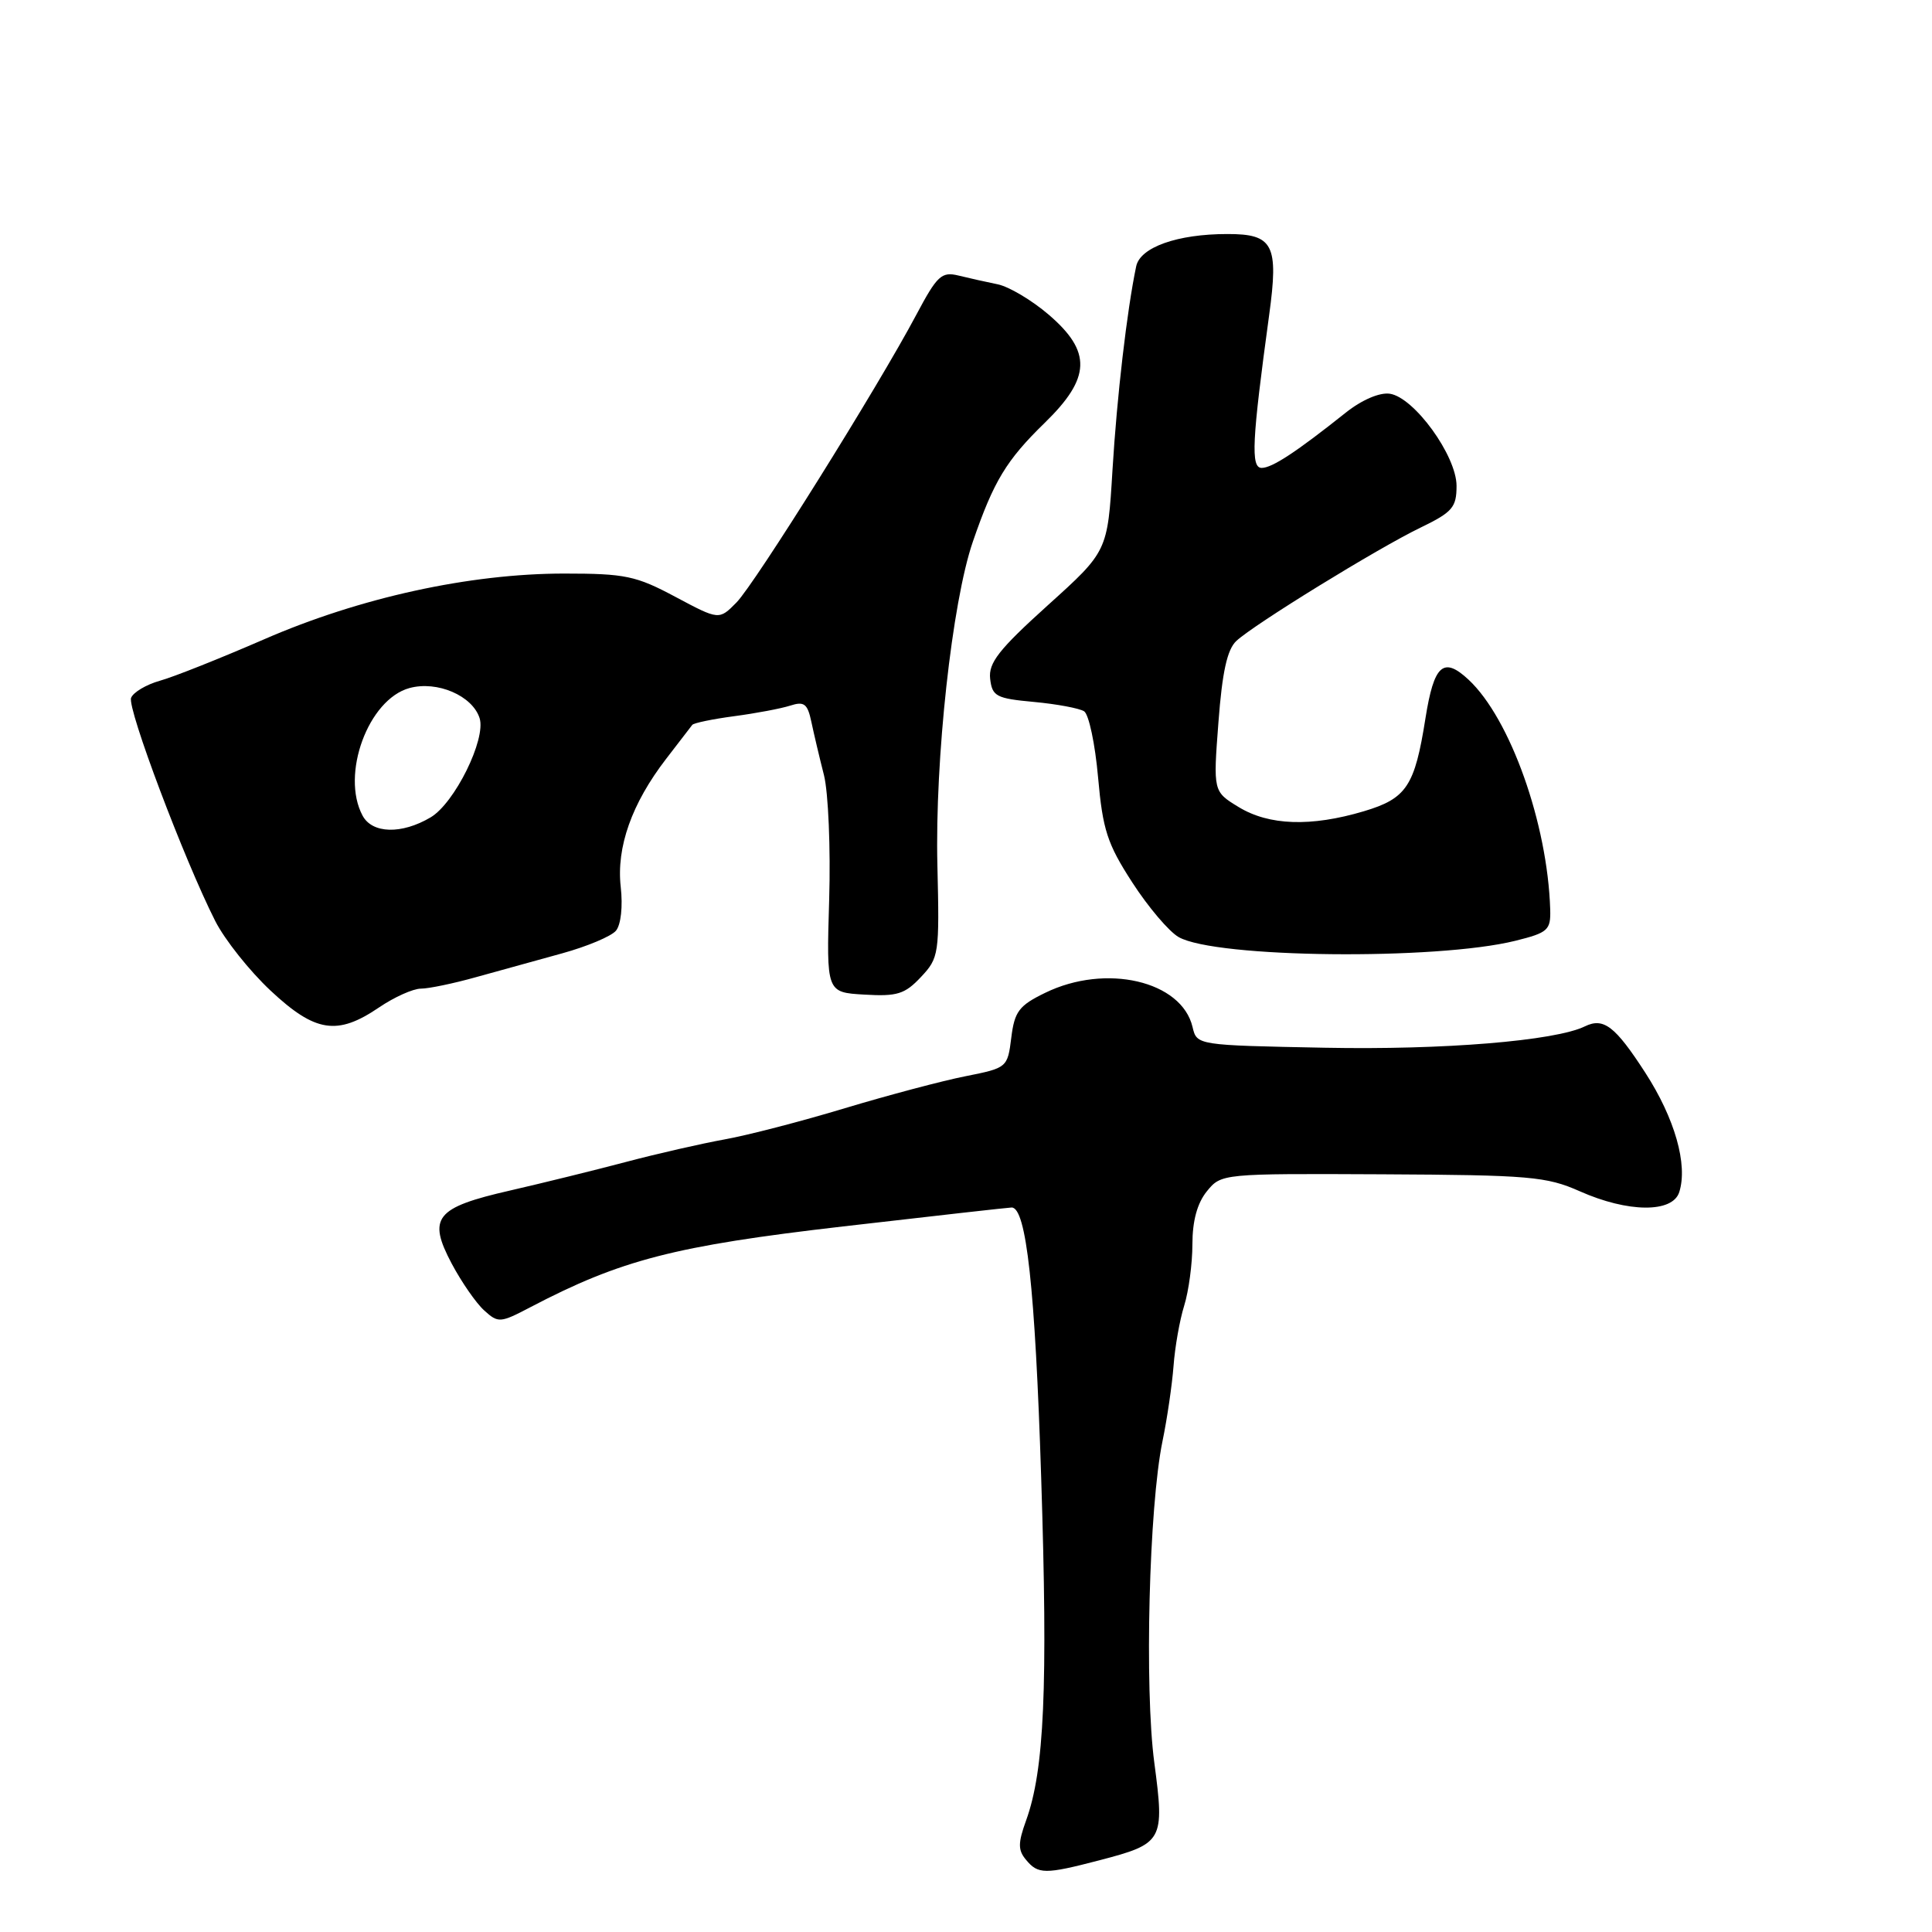 <?xml version="1.0" encoding="UTF-8" standalone="no"?>
<!DOCTYPE svg PUBLIC "-//W3C//DTD SVG 1.1//EN" "http://www.w3.org/Graphics/SVG/1.1/DTD/svg11.dtd" >
<svg xmlns="http://www.w3.org/2000/svg" xmlns:xlink="http://www.w3.org/1999/xlink" version="1.1" viewBox="0 0 256 256">
 <g >
 <path fill="currentColor"
d=" M 145.67 246.50 C 154.13 244.29 154.33 243.94 152.95 233.55 C 151.64 223.69 152.25 199.67 154.03 191.00 C 154.66 187.97 155.31 183.47 155.50 181.00 C 155.68 178.53 156.31 174.93 156.91 173.01 C 157.51 171.09 158.00 167.42 158.00 164.87 C 158.00 161.78 158.64 159.43 159.91 157.86 C 161.82 155.51 161.89 155.50 183.16 155.60 C 202.69 155.70 204.91 155.89 209.33 157.85 C 215.72 160.69 221.63 160.74 222.51 157.96 C 223.67 154.32 221.92 148.19 218.01 142.14 C 214.01 135.96 212.49 134.79 210.00 136.00 C 206.07 137.92 191.23 139.14 175.54 138.83 C 158.59 138.50 158.59 138.50 158.02 136.09 C 156.58 129.97 146.52 127.63 138.48 131.56 C 135.02 133.24 134.43 134.03 134.00 137.50 C 133.51 141.46 133.44 141.51 127.96 142.60 C 124.91 143.20 117.71 145.11 111.96 146.84 C 106.21 148.58 99.03 150.44 96.00 150.98 C 92.97 151.53 87.12 152.86 83.00 153.95 C 78.88 155.04 71.94 156.75 67.59 157.75 C 57.69 160.01 56.62 161.34 59.86 167.45 C 61.16 169.89 63.09 172.68 64.16 173.64 C 66.02 175.33 66.28 175.31 70.30 173.20 C 82.30 166.92 89.40 165.09 111.70 162.51 C 123.64 161.13 133.69 160.00 134.05 160.00 C 135.99 160.00 137.16 170.67 137.96 195.73 C 138.86 223.70 138.38 234.54 135.96 241.23 C 134.88 244.22 134.88 245.15 135.95 246.43 C 137.55 248.37 138.46 248.38 145.67 246.50 Z  M 50.21 133.50 C 52.24 132.12 54.74 131.00 55.77 131.00 C 56.79 131.00 60.08 130.32 63.07 129.48 C 66.06 128.65 71.20 127.23 74.50 126.32 C 77.80 125.41 81.01 124.06 81.62 123.32 C 82.28 122.53 82.54 120.09 82.25 117.52 C 81.66 112.26 83.71 106.47 88.26 100.56 C 89.98 98.33 91.54 96.30 91.73 96.05 C 91.92 95.80 94.42 95.28 97.28 94.90 C 100.15 94.52 103.49 93.89 104.70 93.50 C 106.56 92.90 107.00 93.24 107.51 95.65 C 107.84 97.22 108.59 100.40 109.18 102.71 C 109.76 105.03 110.07 112.45 109.87 119.21 C 109.50 131.50 109.50 131.50 114.53 131.79 C 118.88 132.05 119.90 131.73 122.03 129.46 C 124.42 126.92 124.49 126.42 124.21 114.67 C 123.87 100.63 126.15 79.77 128.91 71.77 C 131.67 63.75 133.34 60.99 138.42 56.04 C 144.56 50.07 144.69 46.60 138.94 41.68 C 136.71 39.77 133.67 37.97 132.19 37.67 C 130.71 37.37 128.38 36.85 127.00 36.51 C 124.76 35.97 124.18 36.51 121.42 41.70 C 116.35 51.26 100.05 77.33 97.58 79.84 C 95.28 82.17 95.28 82.17 89.50 79.09 C 84.28 76.30 82.85 76.00 74.77 76.00 C 62.23 76.00 47.66 79.19 35.00 84.71 C 29.22 87.22 23.01 89.70 21.19 90.20 C 19.38 90.71 17.66 91.73 17.37 92.47 C 16.84 93.85 24.41 113.92 28.51 122.02 C 29.77 124.51 33.08 128.67 35.86 131.27 C 41.77 136.80 44.69 137.25 50.21 133.50 Z  M 200.79 124.66 C 205.13 123.58 205.49 123.25 205.41 120.49 C 205.06 109.14 200.11 95.21 194.59 90.06 C 191.25 86.95 190.01 88.07 188.88 95.18 C 187.46 104.18 186.38 105.81 180.70 107.50 C 173.70 109.58 168.15 109.39 164.13 106.94 C 160.75 104.88 160.75 104.88 161.45 95.69 C 161.95 89.05 162.61 86.06 163.82 84.93 C 166.18 82.73 182.55 72.65 188.25 69.90 C 192.46 67.86 193.00 67.23 193.00 64.38 C 193.00 60.39 187.38 52.64 184.15 52.17 C 182.80 51.98 180.46 52.98 178.33 54.67 C 171.75 59.91 168.56 62.00 167.18 62.00 C 165.71 62.00 165.89 58.42 168.17 41.74 C 169.45 32.41 168.72 31.00 162.63 31.01 C 156.01 31.01 151.08 32.76 150.55 35.29 C 149.33 41.10 148.00 52.52 147.41 62.28 C 146.76 73.06 146.76 73.06 138.83 80.21 C 132.34 86.07 130.96 87.84 131.20 89.94 C 131.47 92.27 132.00 92.55 137.00 93.01 C 140.03 93.29 143.02 93.85 143.65 94.25 C 144.28 94.66 145.11 98.59 145.50 103.00 C 146.12 109.96 146.71 111.80 150.04 116.94 C 152.14 120.19 154.91 123.45 156.18 124.17 C 161.06 126.95 190.29 127.26 200.79 124.66 Z  M 48.04 108.07 C 45.13 102.63 48.80 92.66 54.26 91.17 C 57.93 90.17 62.60 92.18 63.55 95.16 C 64.43 97.94 60.24 106.43 57.05 108.31 C 53.21 110.58 49.32 110.47 48.04 108.07 Z "/>
</g>
</svg>